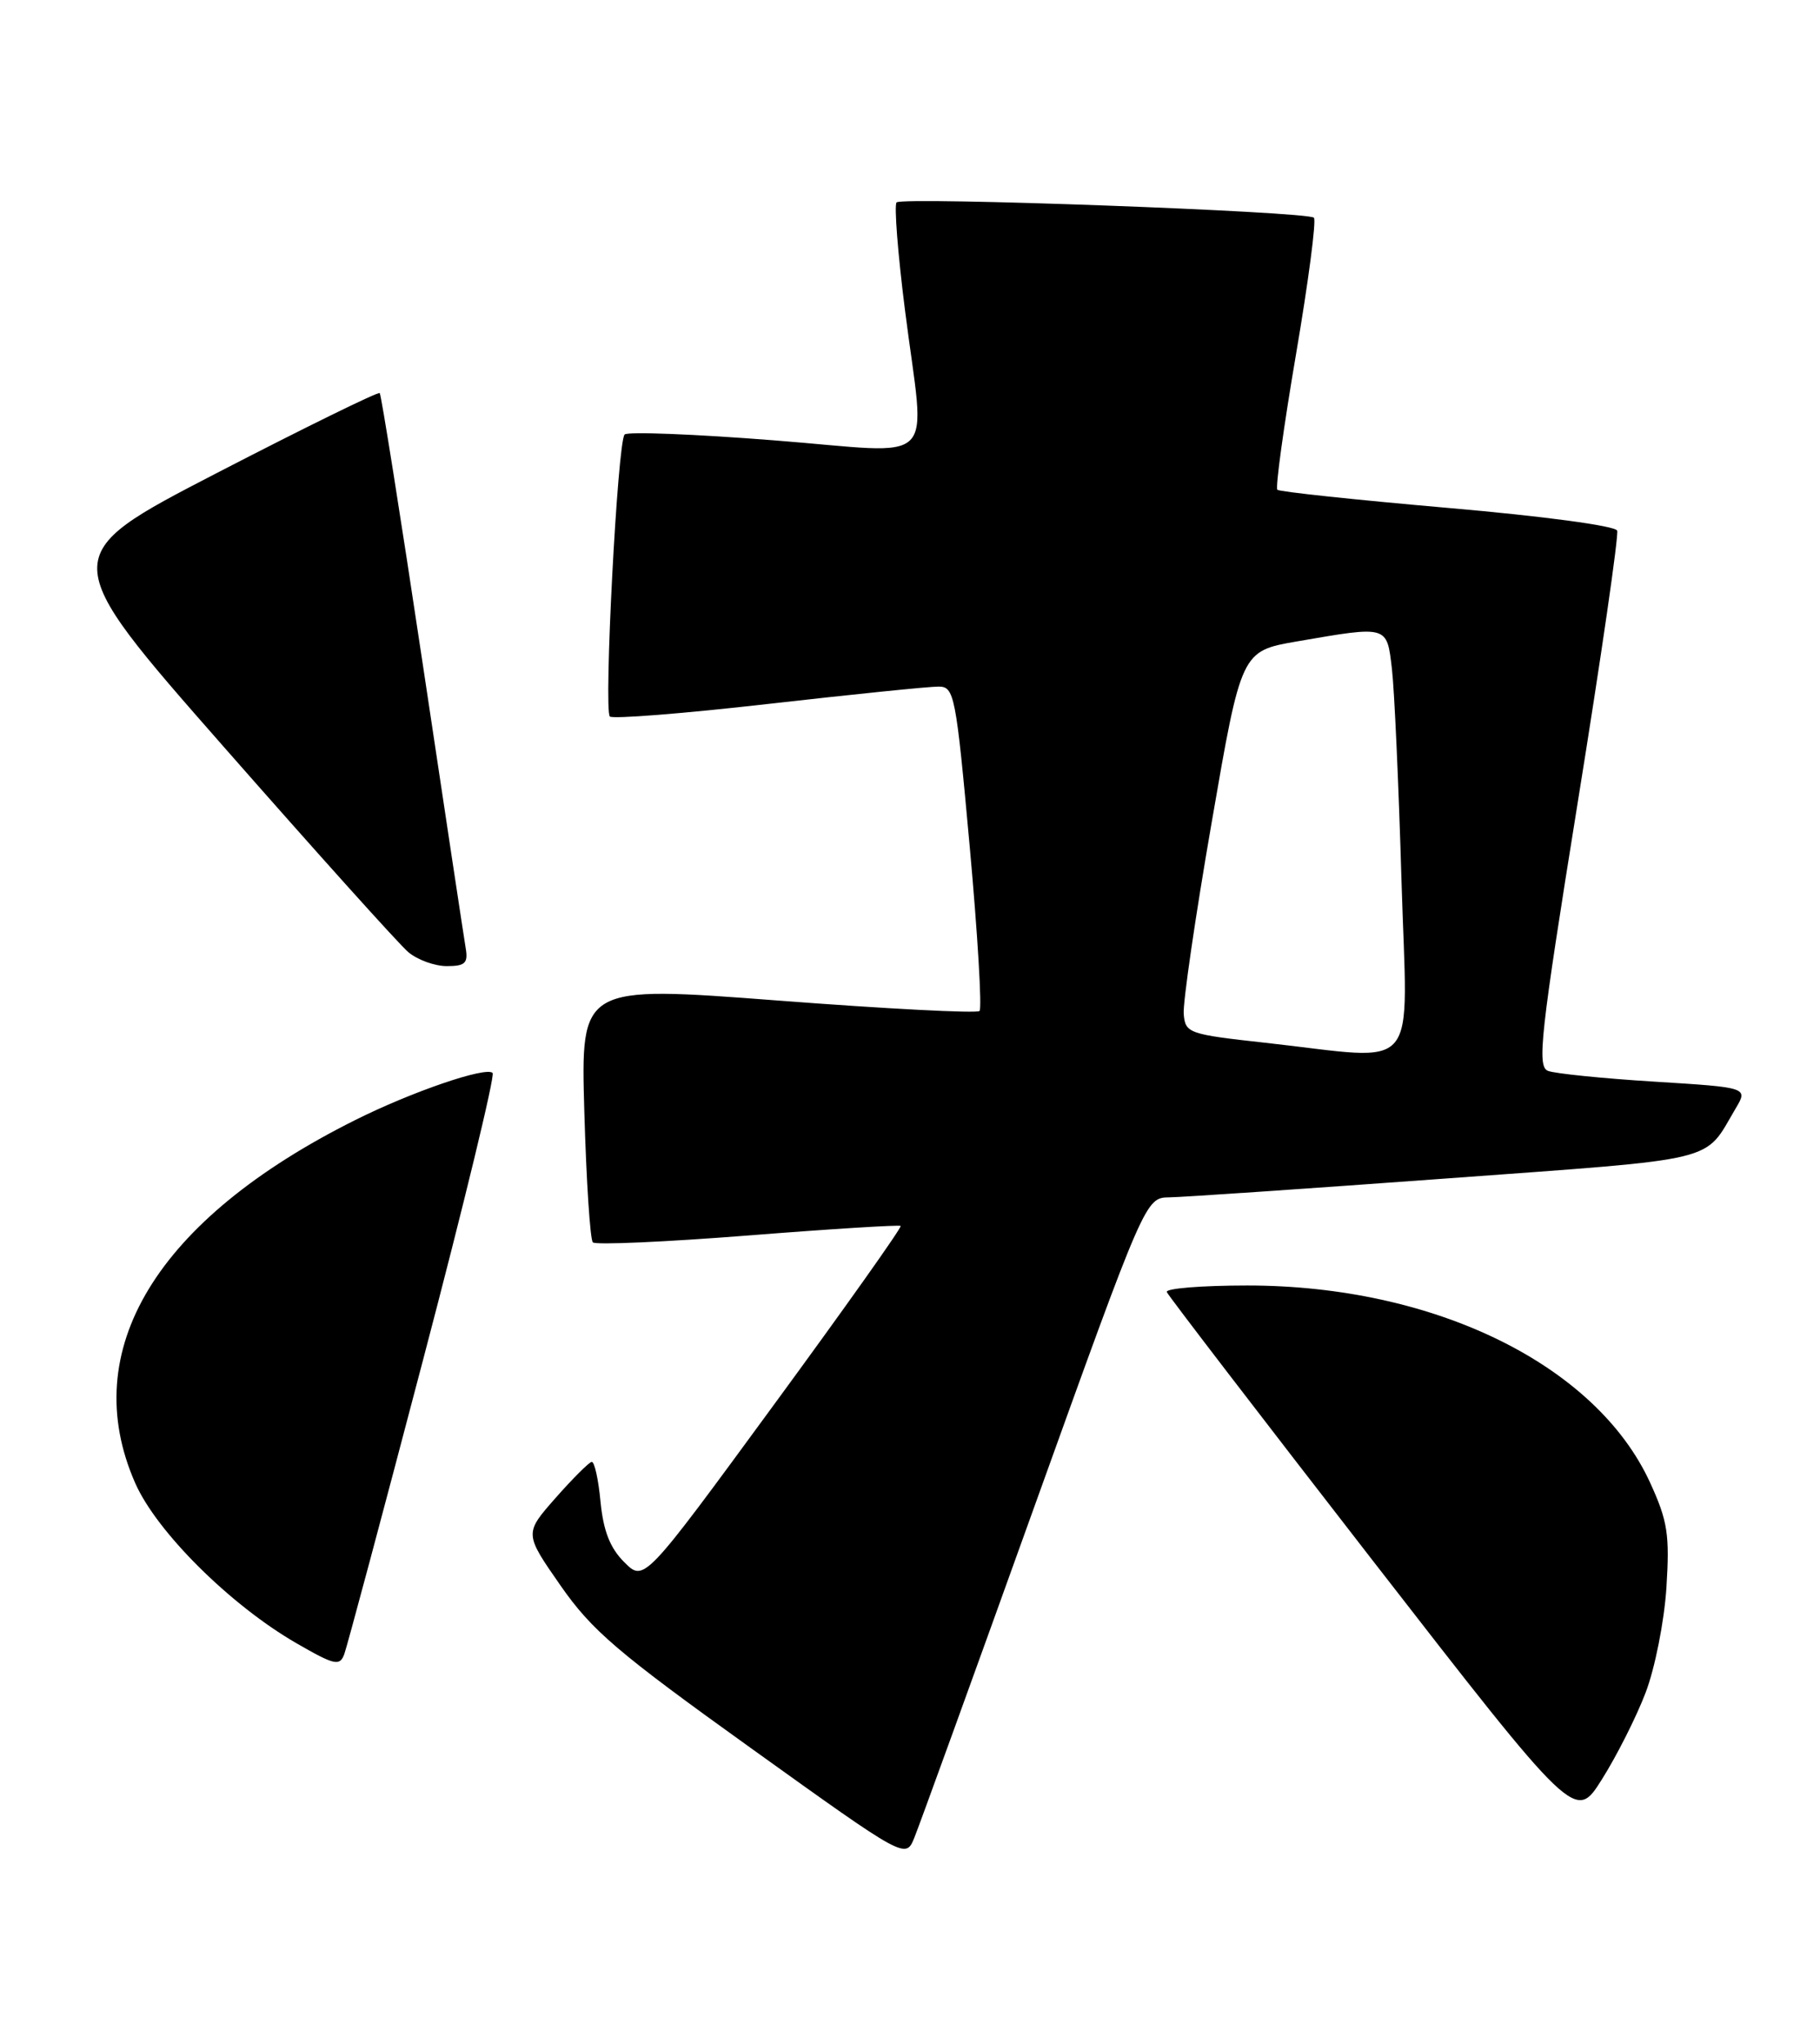 <?xml version="1.0" encoding="UTF-8" standalone="no"?>
<!DOCTYPE svg PUBLIC "-//W3C//DTD SVG 1.1//EN" "http://www.w3.org/Graphics/SVG/1.1/DTD/svg11.dtd" >
<svg xmlns="http://www.w3.org/2000/svg" xmlns:xlink="http://www.w3.org/1999/xlink" version="1.1" viewBox="0 0 228 256">
 <g >
 <path fill="currentColor"
d=" M 129.56 188.75 C 143.50 150.00 143.50 150.00 146.50 149.96 C 148.15 149.94 163.81 148.87 181.30 147.59 C 215.89 145.05 213.39 145.66 217.42 138.85 C 219.00 136.20 219.00 136.20 207.25 135.47 C 200.79 135.07 194.79 134.46 193.92 134.12 C 192.53 133.57 192.96 129.66 197.65 100.50 C 200.58 82.35 202.80 67.03 202.59 66.46 C 202.38 65.86 193.28 64.64 181.36 63.61 C 169.89 62.61 160.28 61.59 160.02 61.34 C 159.76 61.08 160.81 53.44 162.36 44.36 C 163.91 35.28 164.92 27.59 164.60 27.27 C 163.82 26.48 113.05 24.62 112.32 25.35 C 112.00 25.67 112.47 31.74 113.37 38.83 C 115.91 58.90 118.03 56.79 96.96 55.15 C 87.04 54.37 78.62 54.04 78.25 54.42 C 77.36 55.30 75.61 88.94 76.40 89.74 C 76.74 90.07 85.67 89.37 96.26 88.16 C 106.84 86.96 116.44 85.98 117.58 85.99 C 119.56 86.00 119.75 87.00 121.48 106.02 C 122.48 117.03 123.03 126.30 122.71 126.62 C 122.39 126.94 111.02 126.35 97.44 125.31 C 72.75 123.43 72.75 123.43 73.20 139.21 C 73.45 147.89 73.93 155.27 74.27 155.60 C 74.61 155.94 83.35 155.55 93.69 154.74 C 104.04 153.92 112.65 153.39 112.83 153.54 C 113.01 153.70 105.85 163.80 96.92 175.98 C 80.69 198.14 80.69 198.14 78.21 195.66 C 76.42 193.88 75.59 191.74 75.23 188.09 C 74.97 185.29 74.47 183.04 74.12 183.09 C 73.78 183.15 71.74 185.18 69.59 187.62 C 65.68 192.06 65.68 192.06 70.22 198.58 C 74.16 204.23 77.36 206.96 94.11 218.97 C 113.45 232.84 113.45 232.84 114.54 230.17 C 115.14 228.70 121.90 210.06 129.56 188.75 Z  M 206.14 212.03 C 207.32 208.96 208.48 203.10 208.76 198.86 C 209.18 192.19 208.92 190.51 206.72 185.70 C 199.95 170.92 179.69 161.00 156.26 161.00 C 150.52 161.00 145.98 161.37 146.17 161.82 C 146.35 162.27 157.94 177.37 171.92 195.39 C 197.35 228.15 197.35 228.15 200.68 222.85 C 202.52 219.94 204.98 215.07 206.14 212.03 Z  M 53.03 170.20 C 58.13 150.82 62.03 134.70 61.71 134.38 C 60.89 133.55 51.57 136.74 44.50 140.28 C 19.57 152.73 9.62 169.14 16.94 185.75 C 19.62 191.85 28.85 201.02 37.11 205.79 C 41.93 208.57 42.56 208.71 43.13 207.17 C 43.48 206.22 47.94 189.59 53.03 170.20 Z  M 58.34 118.75 C 58.13 117.51 55.70 101.44 52.94 83.04 C 50.18 64.64 47.76 49.43 47.57 49.23 C 47.37 49.04 38.17 53.55 27.13 59.26 C 7.04 69.65 7.04 69.65 28.06 93.57 C 39.62 106.73 50.01 118.29 51.15 119.25 C 52.29 120.21 54.46 121.00 55.97 121.00 C 58.27 121.00 58.66 120.63 58.34 118.75 Z  M 158.50 130.60 C 148.89 129.54 148.49 129.40 148.29 127.00 C 148.17 125.62 149.74 114.83 151.79 103.02 C 155.50 81.54 155.50 81.54 162.50 80.33 C 173.92 78.36 173.73 78.31 174.37 83.75 C 174.68 86.36 175.22 98.29 175.57 110.25 C 176.31 135.11 178.27 132.78 158.50 130.60 Z "/>
</g>
</svg>